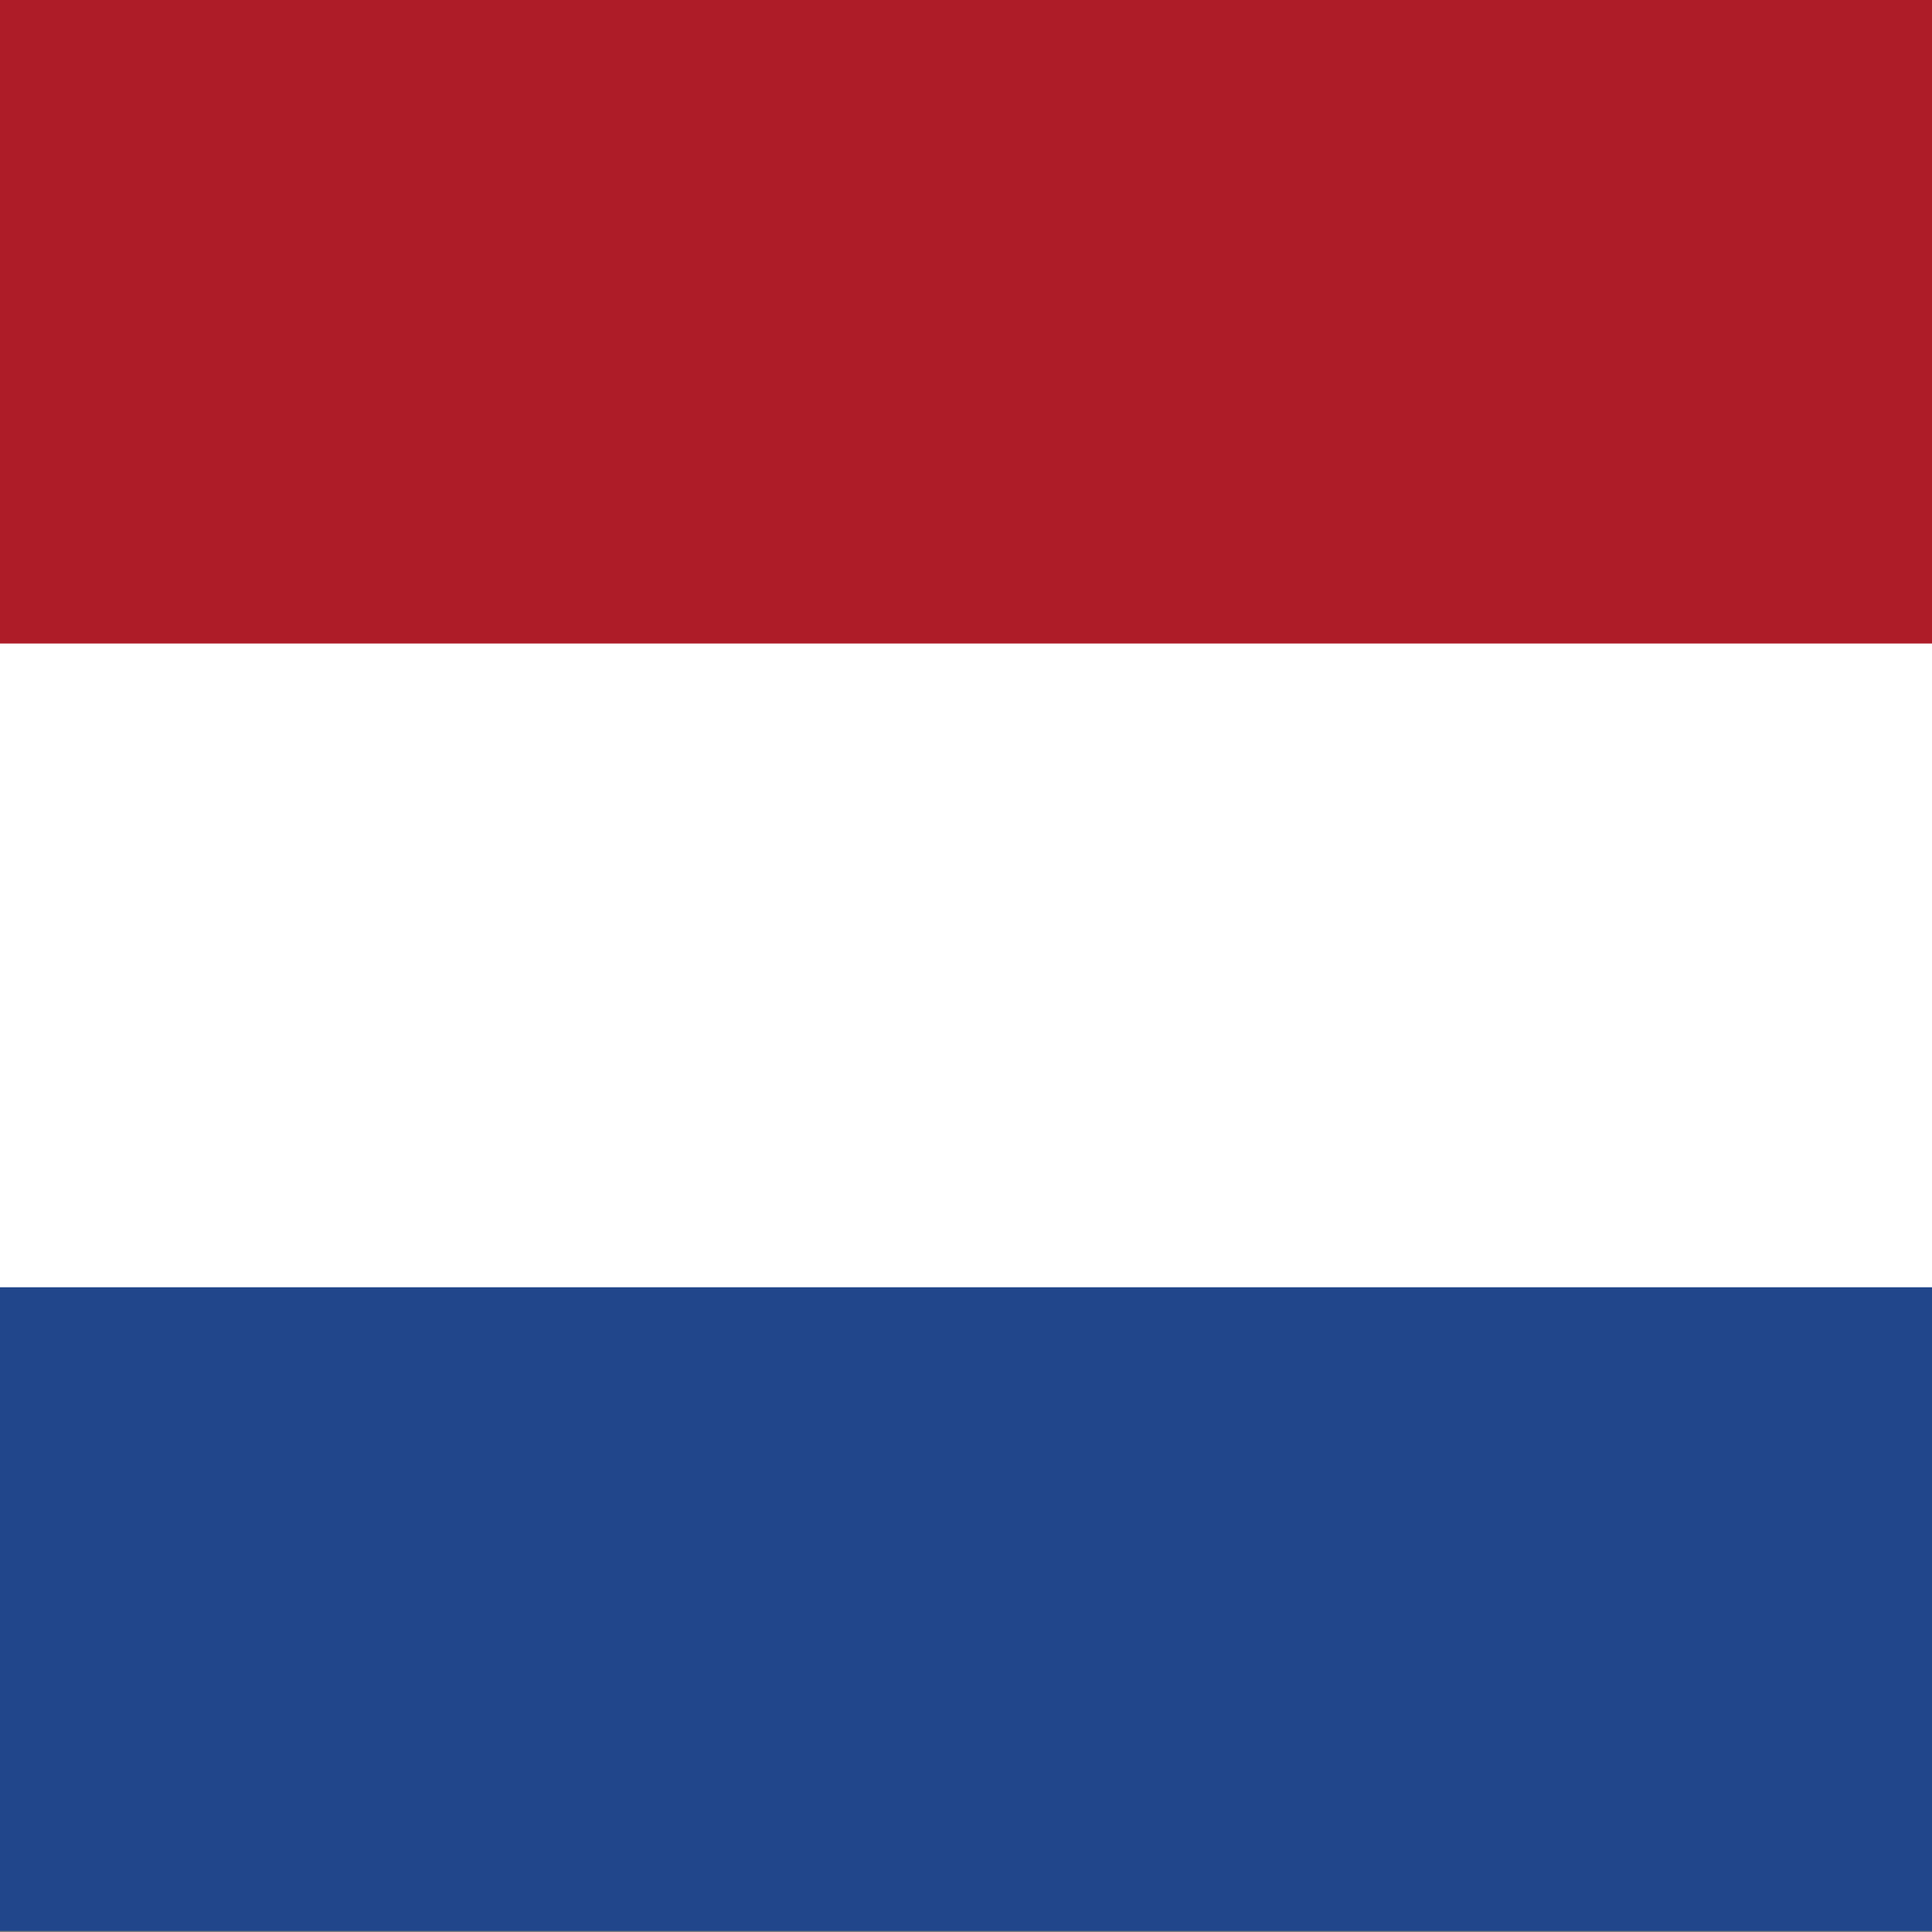 <svg id="svg3112" xmlns="http://www.w3.org/2000/svg" height="512" width="512" version="1.1" viewBox="0 0 5.12 5.12"><rect x="0" y="0" width="5.12" height="5.12" fill="#808080" stroke="none"/><g id="g3126" transform="matrix(.569 0 0 .853 0 .75)"><path id="rect3114" fill="#21468b" d="M0-.88h9v6H0z"/><path id="rect3116" fill="#fff" d="M0-.88h9v4H0z"/><path id="rect3118" fill="#ae1c28" d="M0-.88h9v2H0z"/></g></svg>